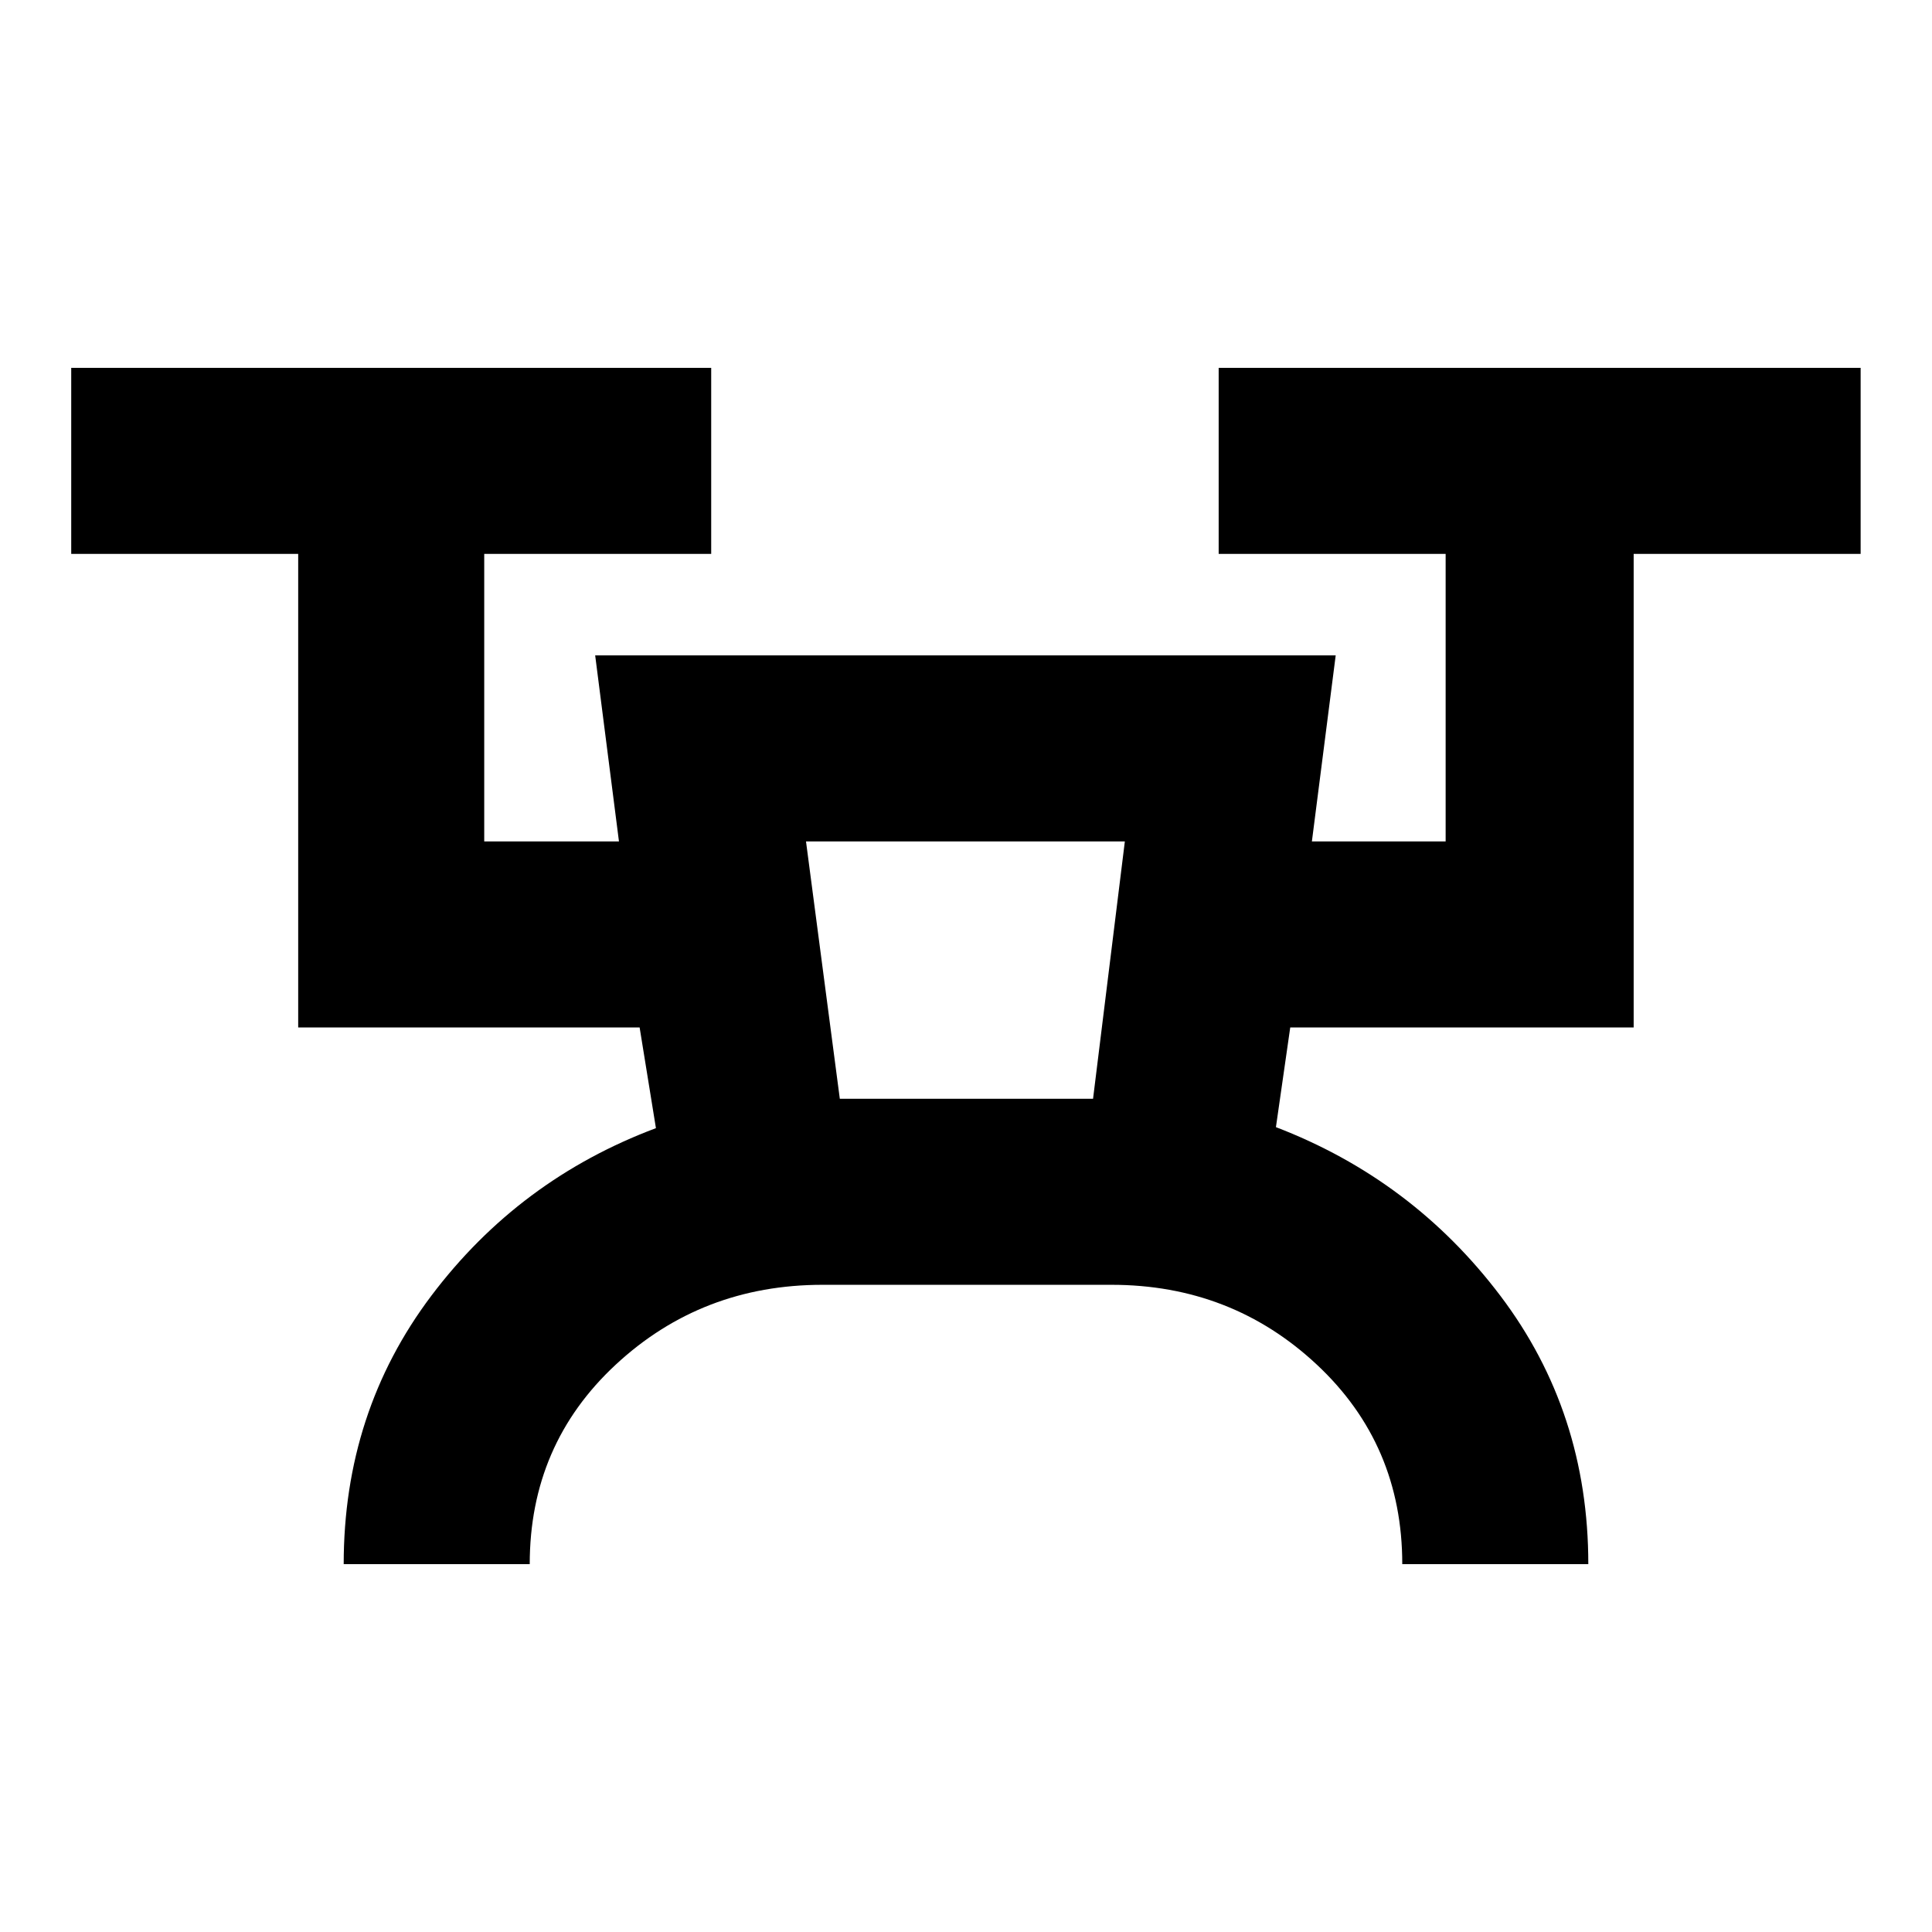 <svg xmlns="http://www.w3.org/2000/svg" height="20" viewBox="0 -960 960 960" width="20"><path d="M170.78-182.78q0-75.59 43.55-133.37 43.56-57.78 111.6-83.28l-8.1-50.02H148.17v-235.33H35.39v-92.44h318v92.44H240.61v142.89h66.95l-11.82-92.44H663.7l-11.83 92.44h66.46v-142.89H605.55v-92.44h318.99v92.44H811.76v235.33H641.11L634-399.93q67.83 26.02 111.52 83.79 43.7 57.77 43.7 133.36h-92.44q0-59.44-42.43-99.12-42.43-39.69-102.11-39.69H408.76q-60.09 0-102.82 39.69-42.72 39.68-42.72 99.12h-92.44ZM417.3-414.02h125.83l15.8-127.87H400.5l16.8 127.87Zm0 0h125.83H417.3Z"/></svg>